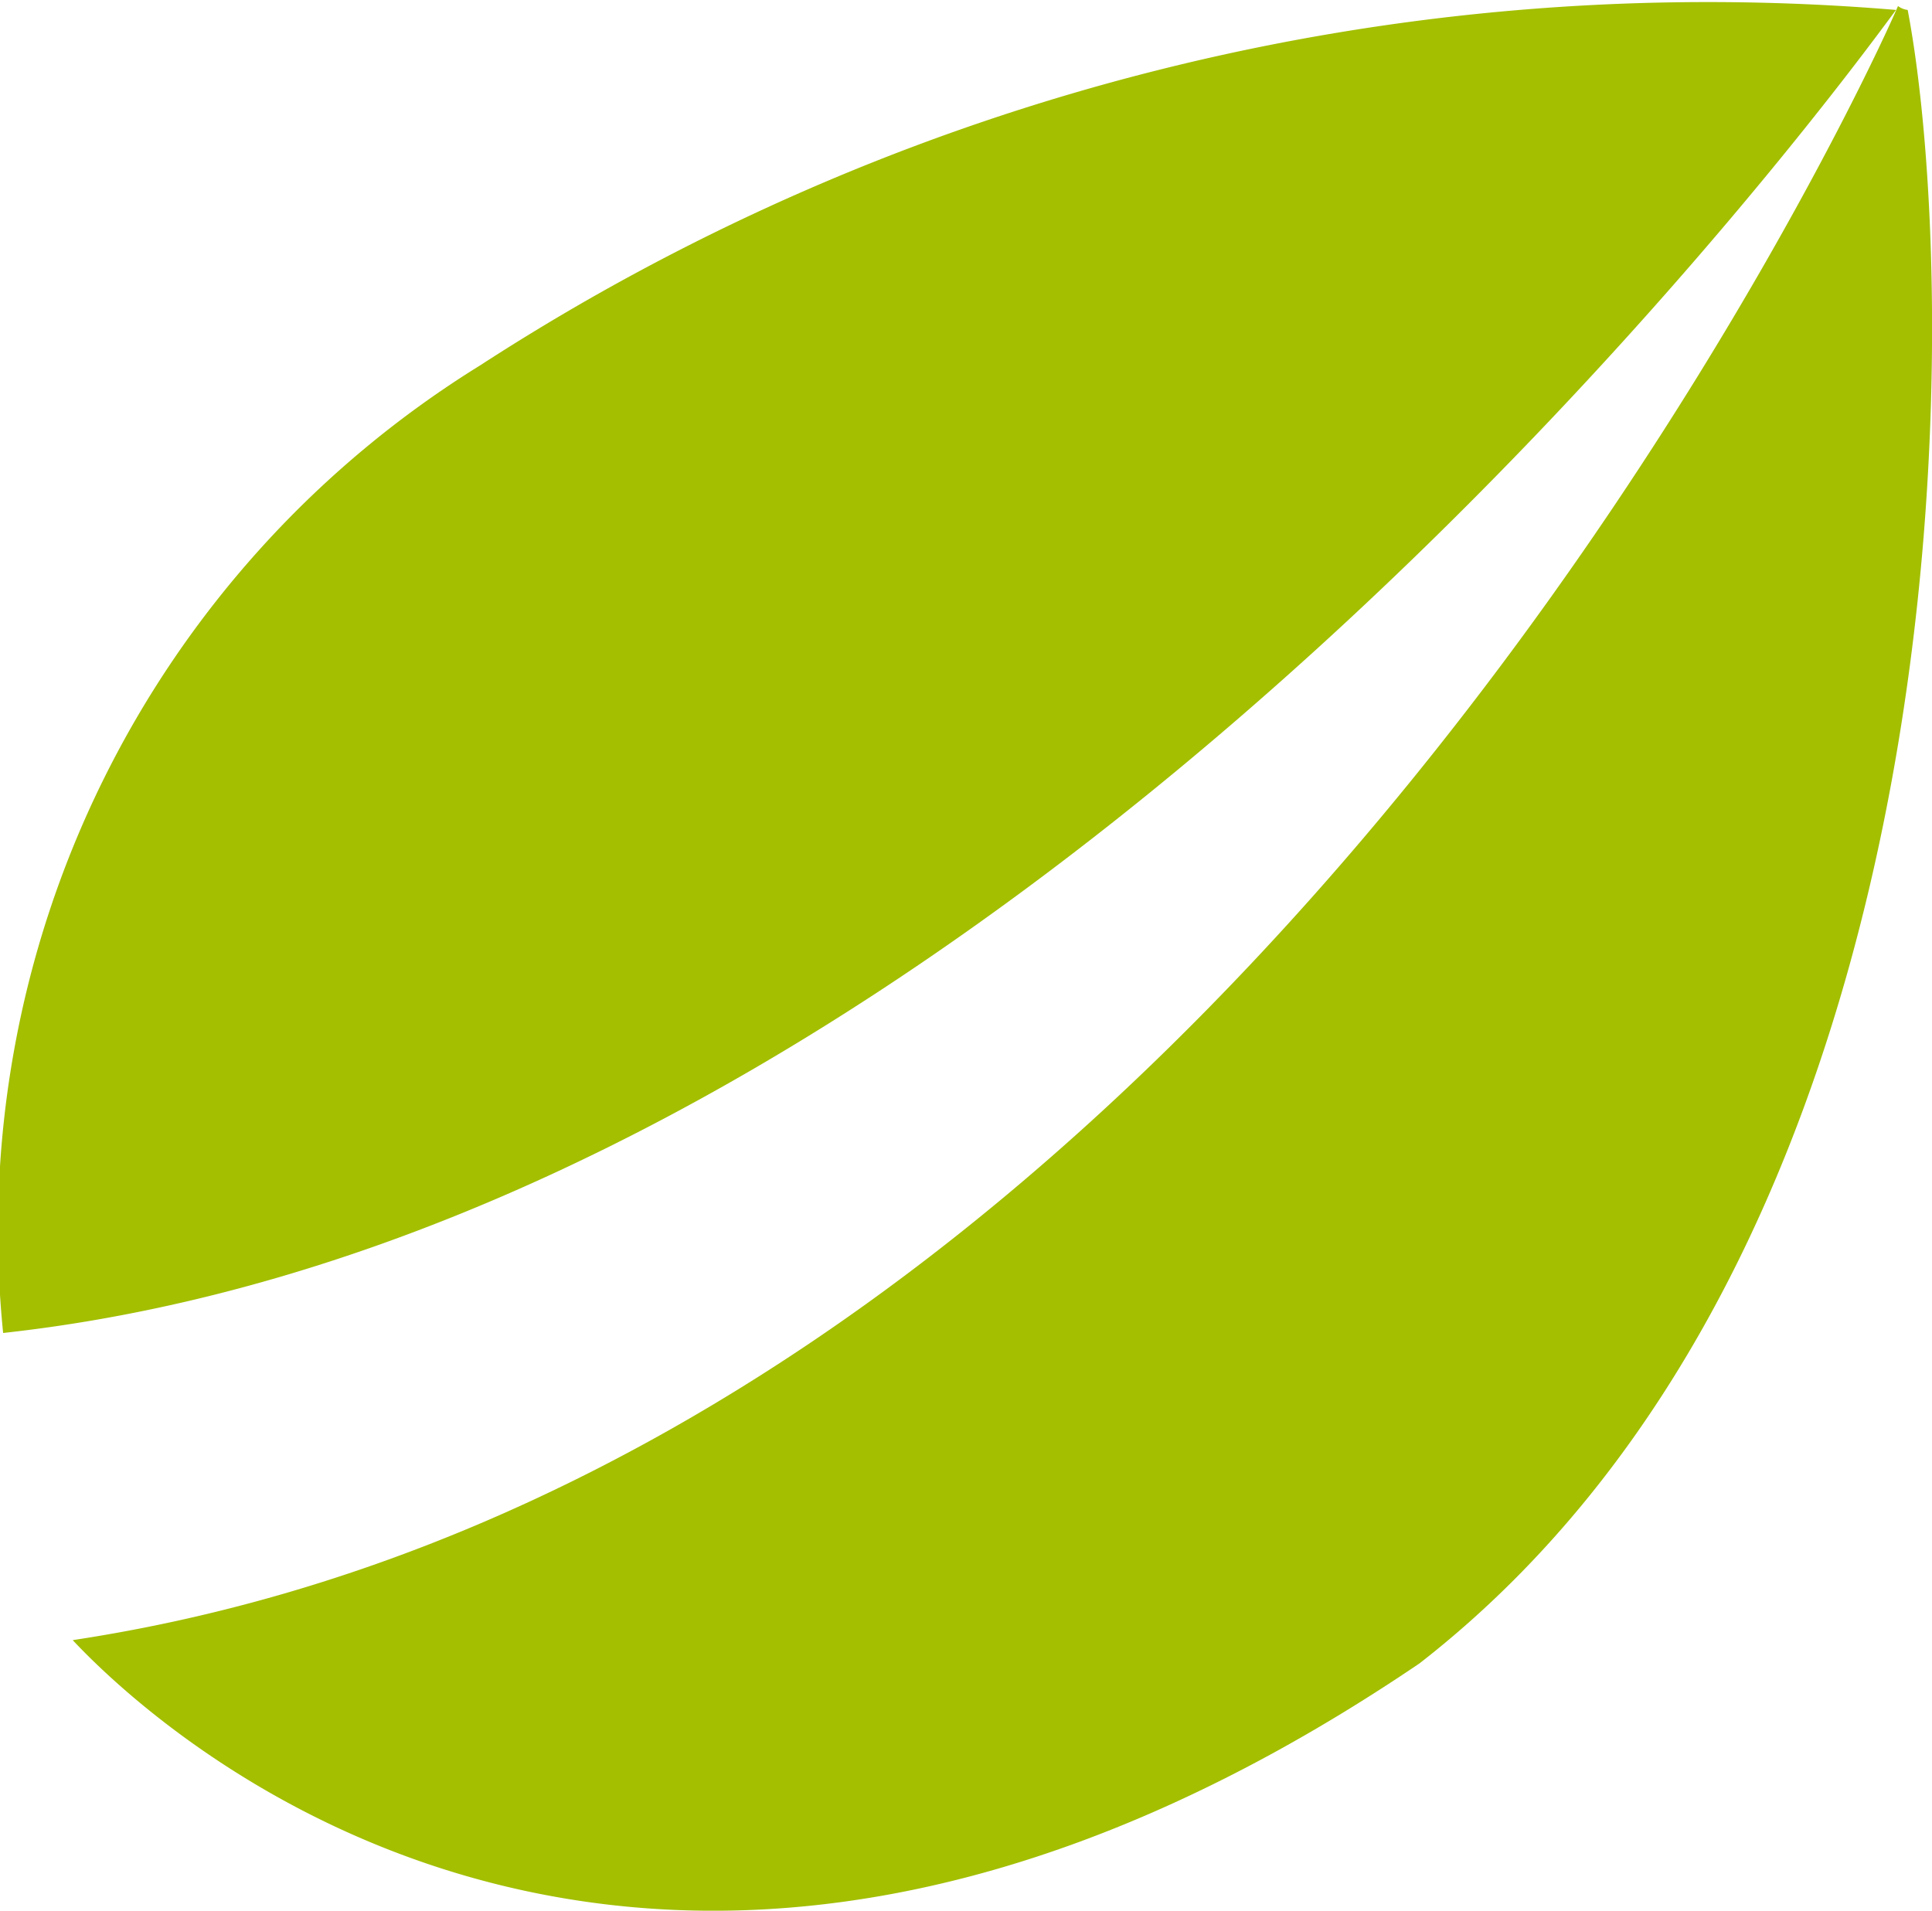 <svg xmlns="http://www.w3.org/2000/svg" width="14.774" height="14.612" viewBox="0 0 14.774 14.612">
  <path id="Path-1" d="M.494,13.127c.679.724,4.416,4.165,10.3.177C15.028,10.01,14.939,2.832,14.526.66a.149.149,0,0,1-.074-.03C14.26,1.089,9.386,11.782.494,13.127ZM14.437.66A17.25,17.25,0,0,0,3.61,3.378a7.781,7.781,0,0,0-3.648,7.4C7.761,9.921,14.157,1.03,14.437.66Z" transform="translate(0.062 -0.584)" fill="#a3bf00"/>
</svg>

